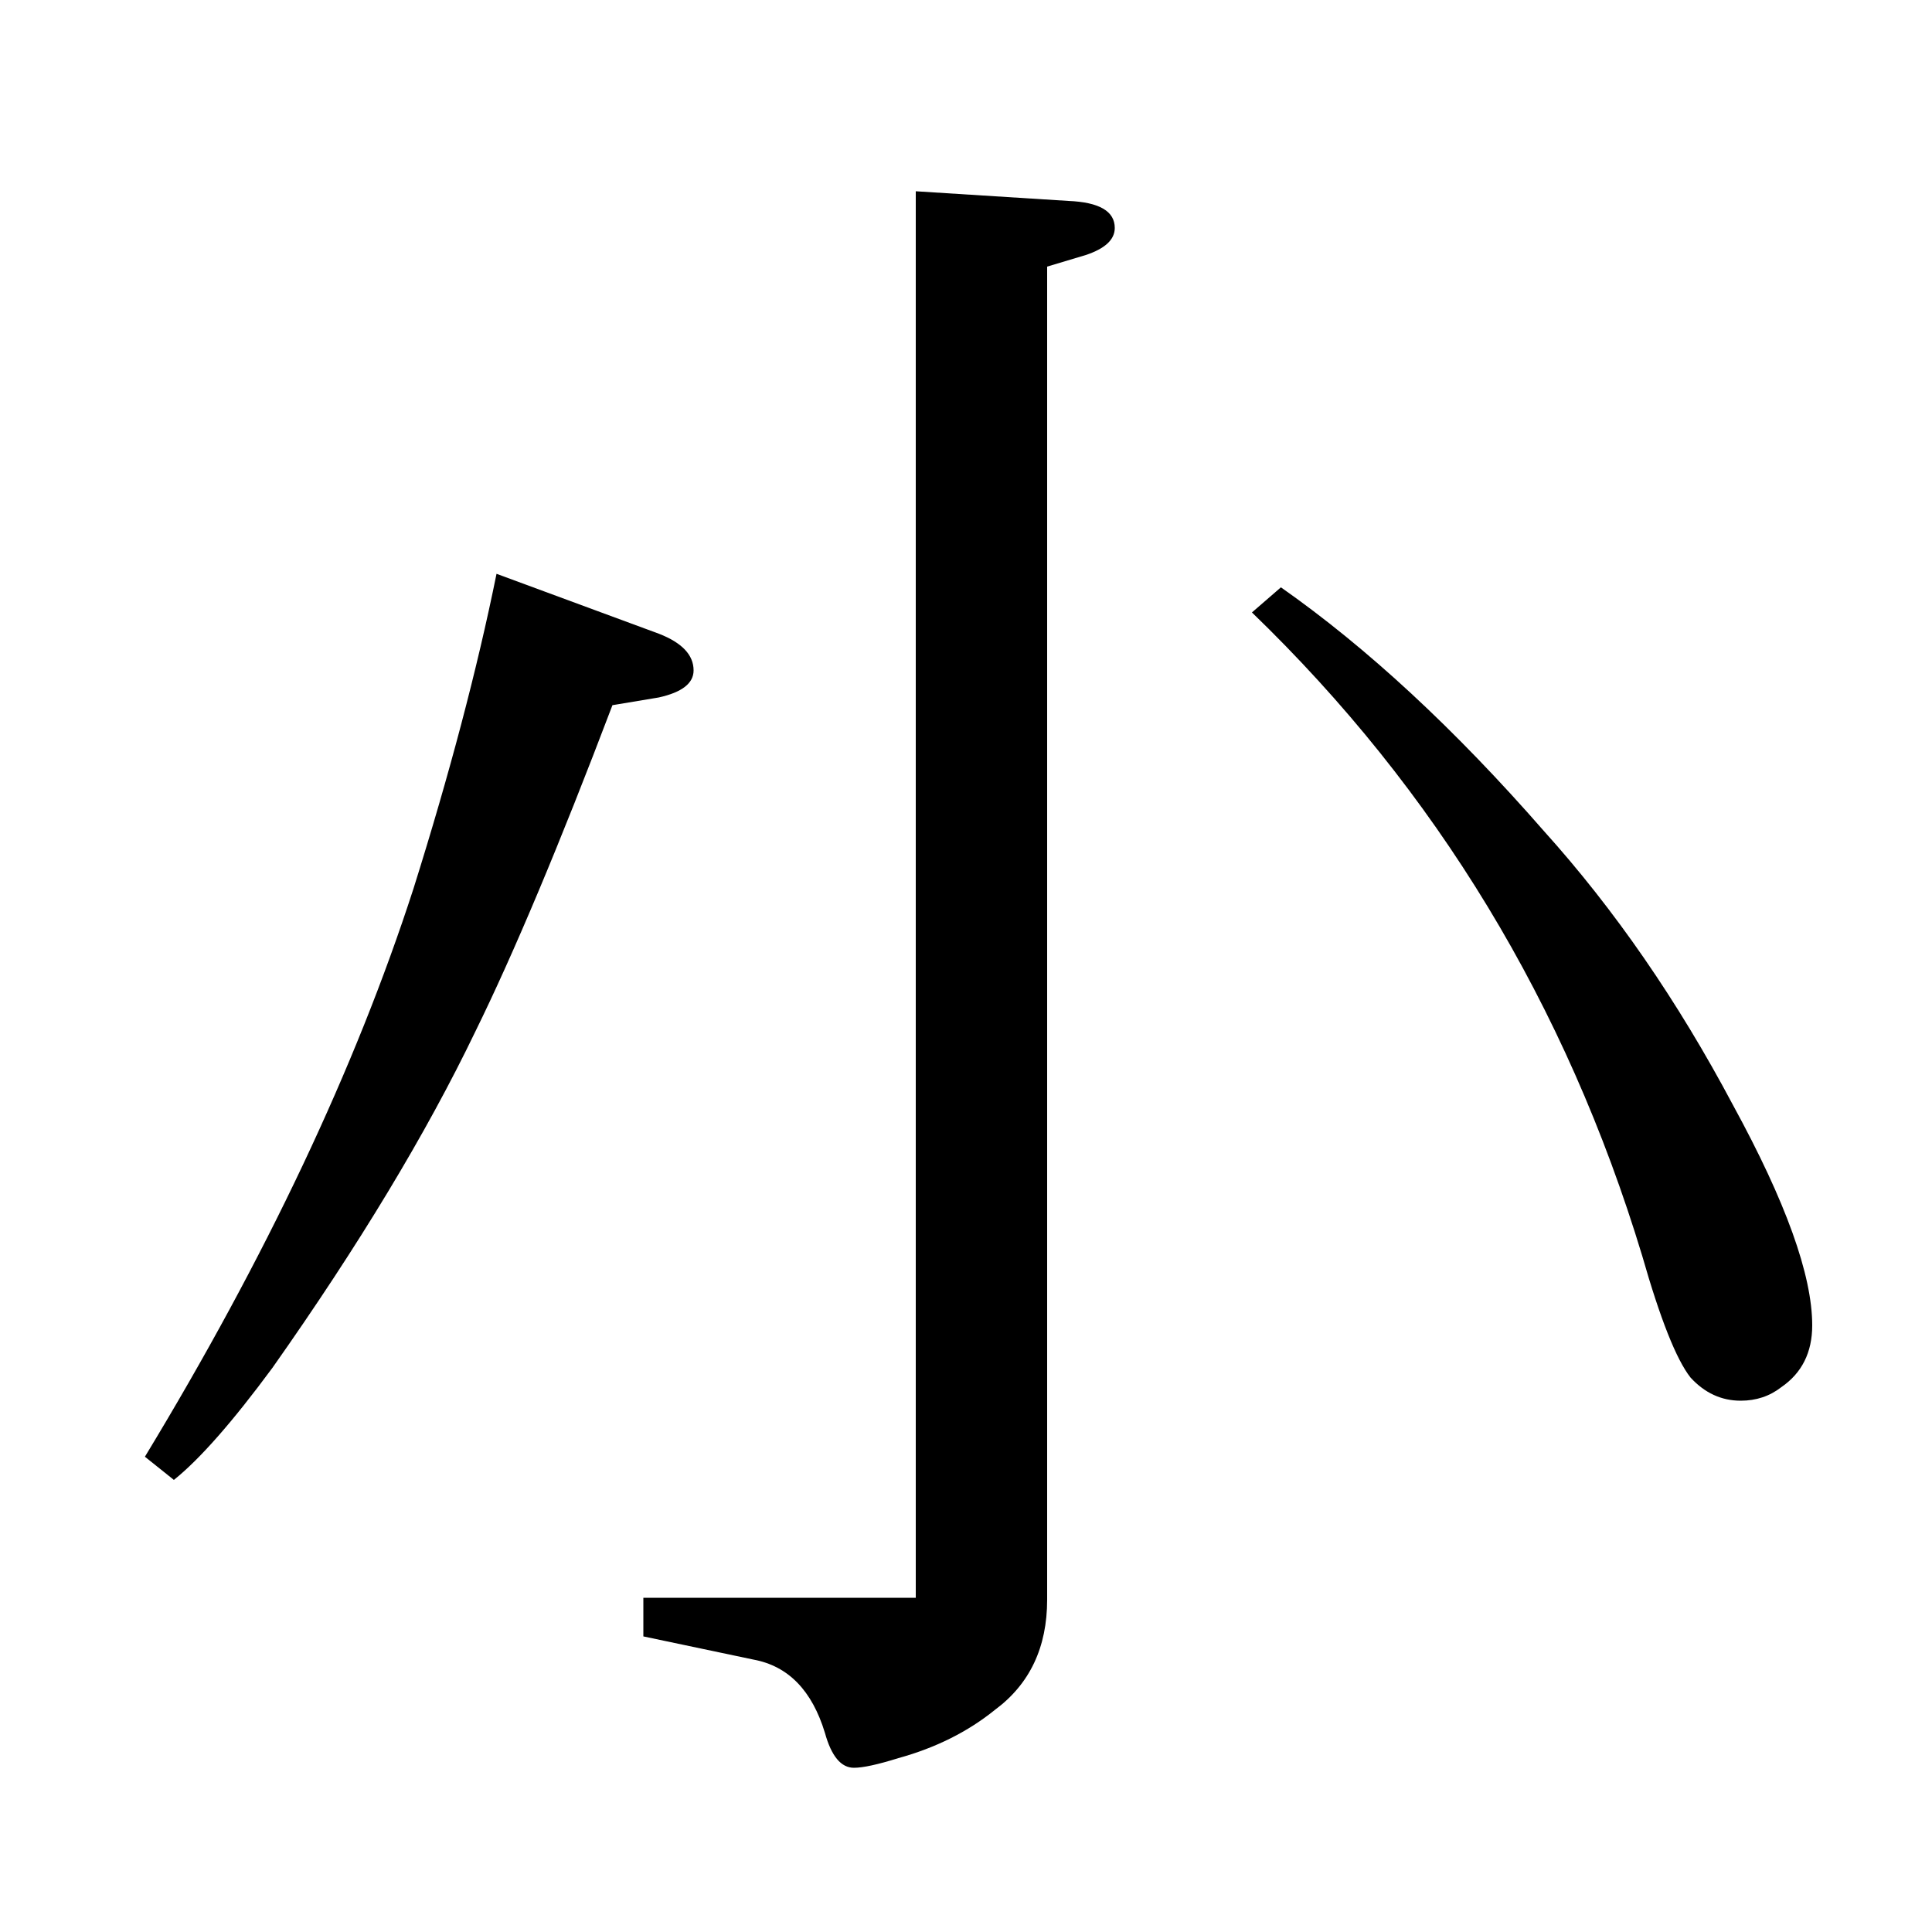 <?xml version="1.0" standalone="no"?>
<!DOCTYPE svg PUBLIC "-//W3C//DTD SVG 1.1//EN" "http://www.w3.org/Graphics/SVG/1.1/DTD/svg11.dtd" >
<svg xmlns="http://www.w3.org/2000/svg" xmlns:xlink="http://www.w3.org/1999/xlink" version="1.1" viewBox="0 -120 1000 1000">
  <g transform="matrix(1 0 0 -1 0 880)">
   <path fill="currentColor"
d="M75 246q94 155 139 294q28 89 43 163l84 -31q18 -7 18 -19q0 -10 -18 -14l-24 -4q-41 -108 -71 -169q-38 -79 -105 -174q-31 -42 -51 -58zM333 173h141v728l79 -5q24 -1 24 -14q0 -9 -15 -14l-20 -6v-690q0 -37 -27 -57q-21 -17 -50 -25q-16 -5 -23 -5q-10 0 -15 18
q-10 33 -37 38l-57 12v20zM663 696q67 -47 136 -126q55 -61 98 -142q41 -75 41 -114q0 -21 -16 -32q-9 -7 -21 -7q-15 0 -26 12q-11 14 -25 63q-59 195 -202 333z" />
  </g>

</svg>
